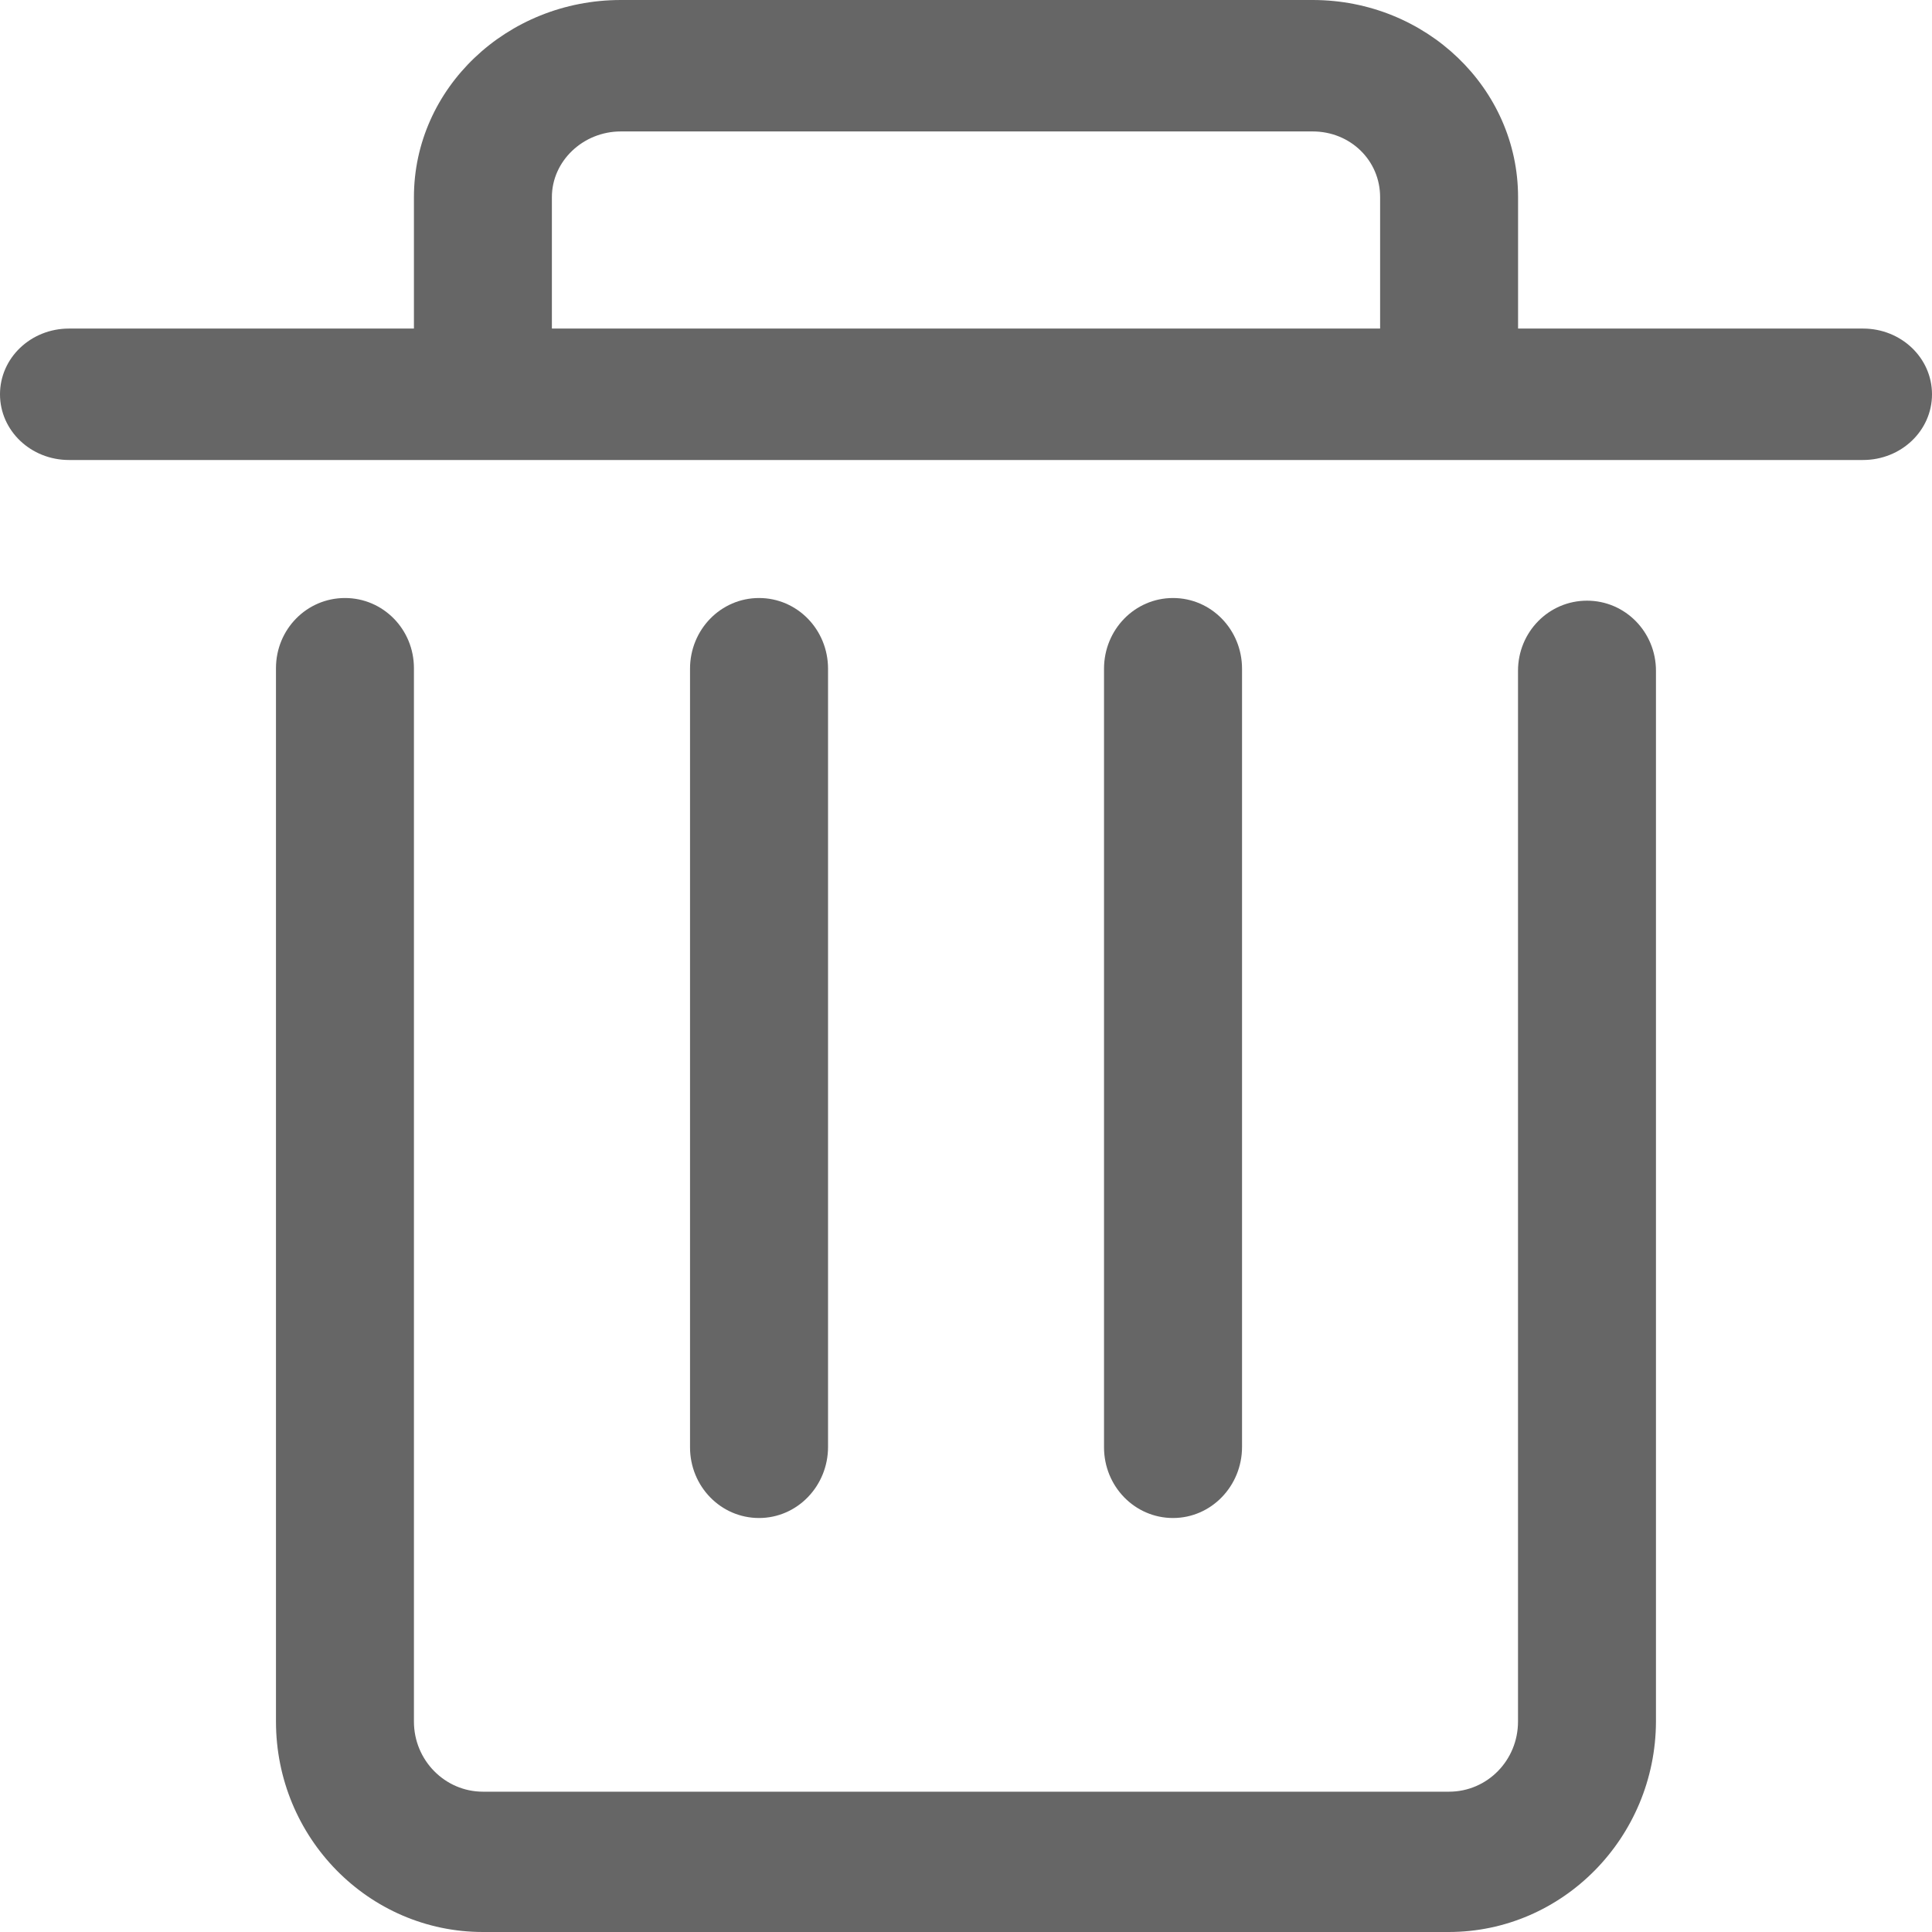 <?xml version="1.0" encoding="UTF-8"?><svg version="1.1" width="32px" height="32px" viewBox="0 0 32.0 32.0" xmlns="http://www.w3.org/2000/svg" xmlns:xlink="http://www.w3.org/1999/xlink"><defs><clipPath id="i0"><path d="M750,0 L750,1624 L0,1624 L0,0 L750,0 Z"></path></clipPath><clipPath id="i1"><path d="M1.143,0 C1.776,0 2.286,0.523 2.286,1.172 L2.286,14.06 C2.286,14.709 1.776,15.238 1.143,15.238 C0.51,15.238 0,14.715 0,14.066 L0,1.172 C0,0.523 0.51,0 1.143,0 Z"></path></clipPath><clipPath id="i2"><path d="M1.143,0 C1.776,0 2.286,0.523 2.286,1.172 L2.286,14.06 C2.286,14.709 1.776,15.238 1.143,15.238 C0.51,15.238 0,14.715 0,14.066 L0,1.172 C0,0.523 0.51,0 1.143,0 Z"></path></clipPath><clipPath id="i3"><path d="M21.741,0 C23.621,0 25.144,1.463 25.144,3.265 L25.144,5.442 L30.857,5.442 C31.49,5.442 32,5.928 32,6.531 C32,7.133 31.49,7.619 30.857,7.619 L1.143,7.619 C0.51,7.619 0,7.133 0,6.531 C0,5.928 0.51,5.442 1.143,5.442 L6.856,5.442 L6.856,3.265 C6.856,1.463 8.392,0 10.284,0 Z M21.741,2.177 L10.284,2.177 C9.657,2.177 9.141,2.668 9.141,3.265 L9.141,5.442 L22.859,5.442 L22.859,3.265 C22.859,2.657 22.367,2.177 21.741,2.177 Z"></path></clipPath><clipPath id="i4"><path d="M1.143,0 C1.775,0 2.285,0.518 2.285,1.162 L2.285,18.609 C2.285,19.253 2.801,19.771 3.428,19.771 L19.429,19.771 C20.062,19.771 20.572,19.253 20.572,18.609 L20.572,1.206 C20.572,0.562 21.082,0.044 21.715,0.044 C22.347,0.044 22.857,0.562 22.857,1.206 L22.857,18.609 C22.851,20.527 21.315,22.095 19.423,22.095 L3.428,22.095 C1.536,22.095 0,20.534 0,18.609 L0,1.162 C0,0.518 0.51,0 1.143,0 Z"></path></clipPath></defs><g transform="translate(-688.0 -230.0)"><g clip-path="url(#i0)"><g transform="translate(688.0 230.0)"><g transform="translate(18.286 9.905)"><g clip-path="url(#i1)"><polygon points="0,0 2.286,0 2.286,15.238 0,15.238 0,0" stroke="none" fill="#666666"></polygon></g></g><g transform="translate(11.429 9.905)"><g clip-path="url(#i2)"><polygon points="0,0 2.286,0 2.286,15.238 0,15.238 0,0" stroke="none" fill="#666666"></polygon></g></g><g clip-path="url(#i3)"><polygon points="0,0 32,0 32,7.619 0,7.619 0,0" stroke="none" fill="#666666"></polygon></g><g transform="translate(4.571 9.905)"><g clip-path="url(#i4)"><polygon points="0,0 22.857,0 22.857,22.095 0,22.095 0,0" stroke="none" fill="#666666"></polygon></g></g></g></g></g></svg>